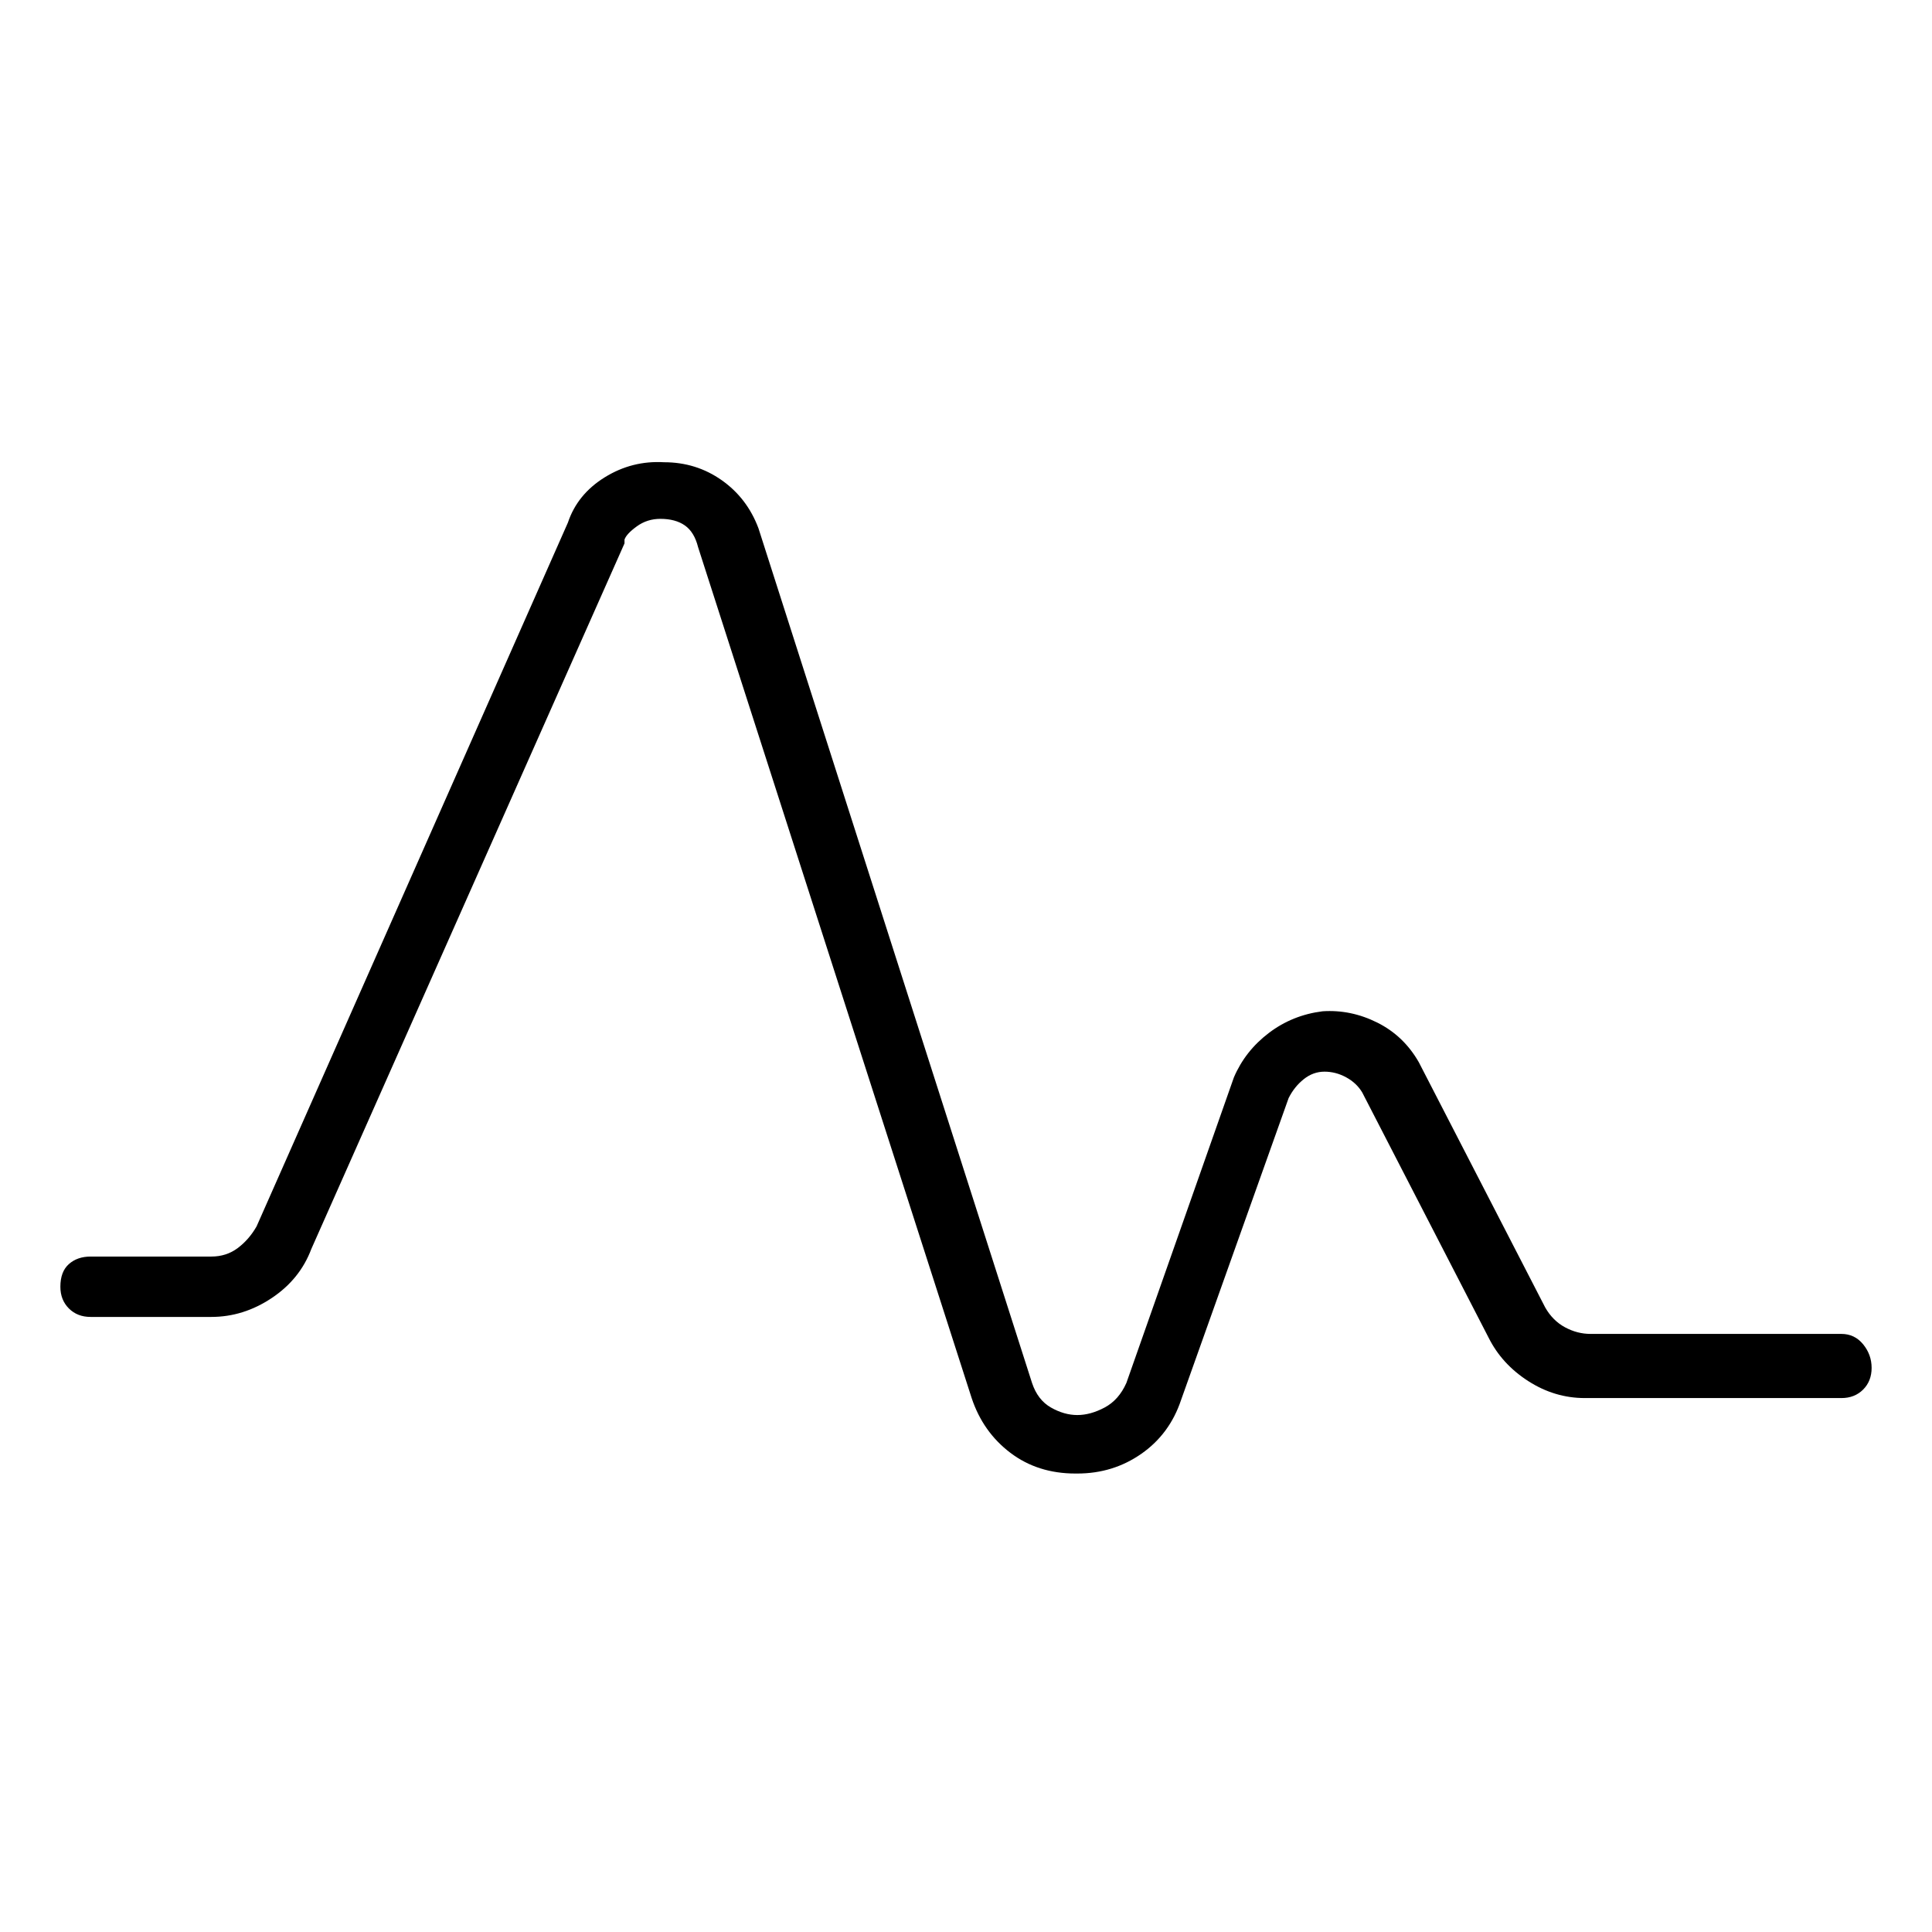 <svg viewBox="0 0 1024 1024" xmlns="http://www.w3.org/2000/svg">
  <path transform="scale(1, -1) translate(0, -960)" fill="currentColor" d="M976 253h-133q-7 0 -13.5 3.5t-10.5 10.5l-67 130q-8 14 -22 21t-29 6q-16 -2 -28.5 -11.5t-18.5 -23.5l-57 -162q-4 -9 -11.5 -13t-14.5 -4t-14 4t-10 13l-145 453q-6 16 -19.5 25.5t-30.5 9.5v0v0q-17 1 -31.5 -8t-19.5 -24l-165 -373q-4 -7 -10 -11.5t-14 -4.5h-64 q-7 0 -11.5 -4t-4.5 -12q0 -7 4.5 -11.5t11.5 -4.5h64q17 0 32 10t21 26l166 374v2q1 3 6.5 7t12.5 4q8 0 13 -3.5t7 -11.5l145 -451q6 -18 20.5 -29t34.5 -11v0h1q19 0 34 10.5t21 28.5l57 160q3 6 8 10t11 4t11.5 -3t8.5 -8l67 -130q7 -14 21 -23t30 -9h136q7 0 11.5 4.5 t4.5 11.5t-4.5 12.5t-11.5 5.5v0z" />
</svg>